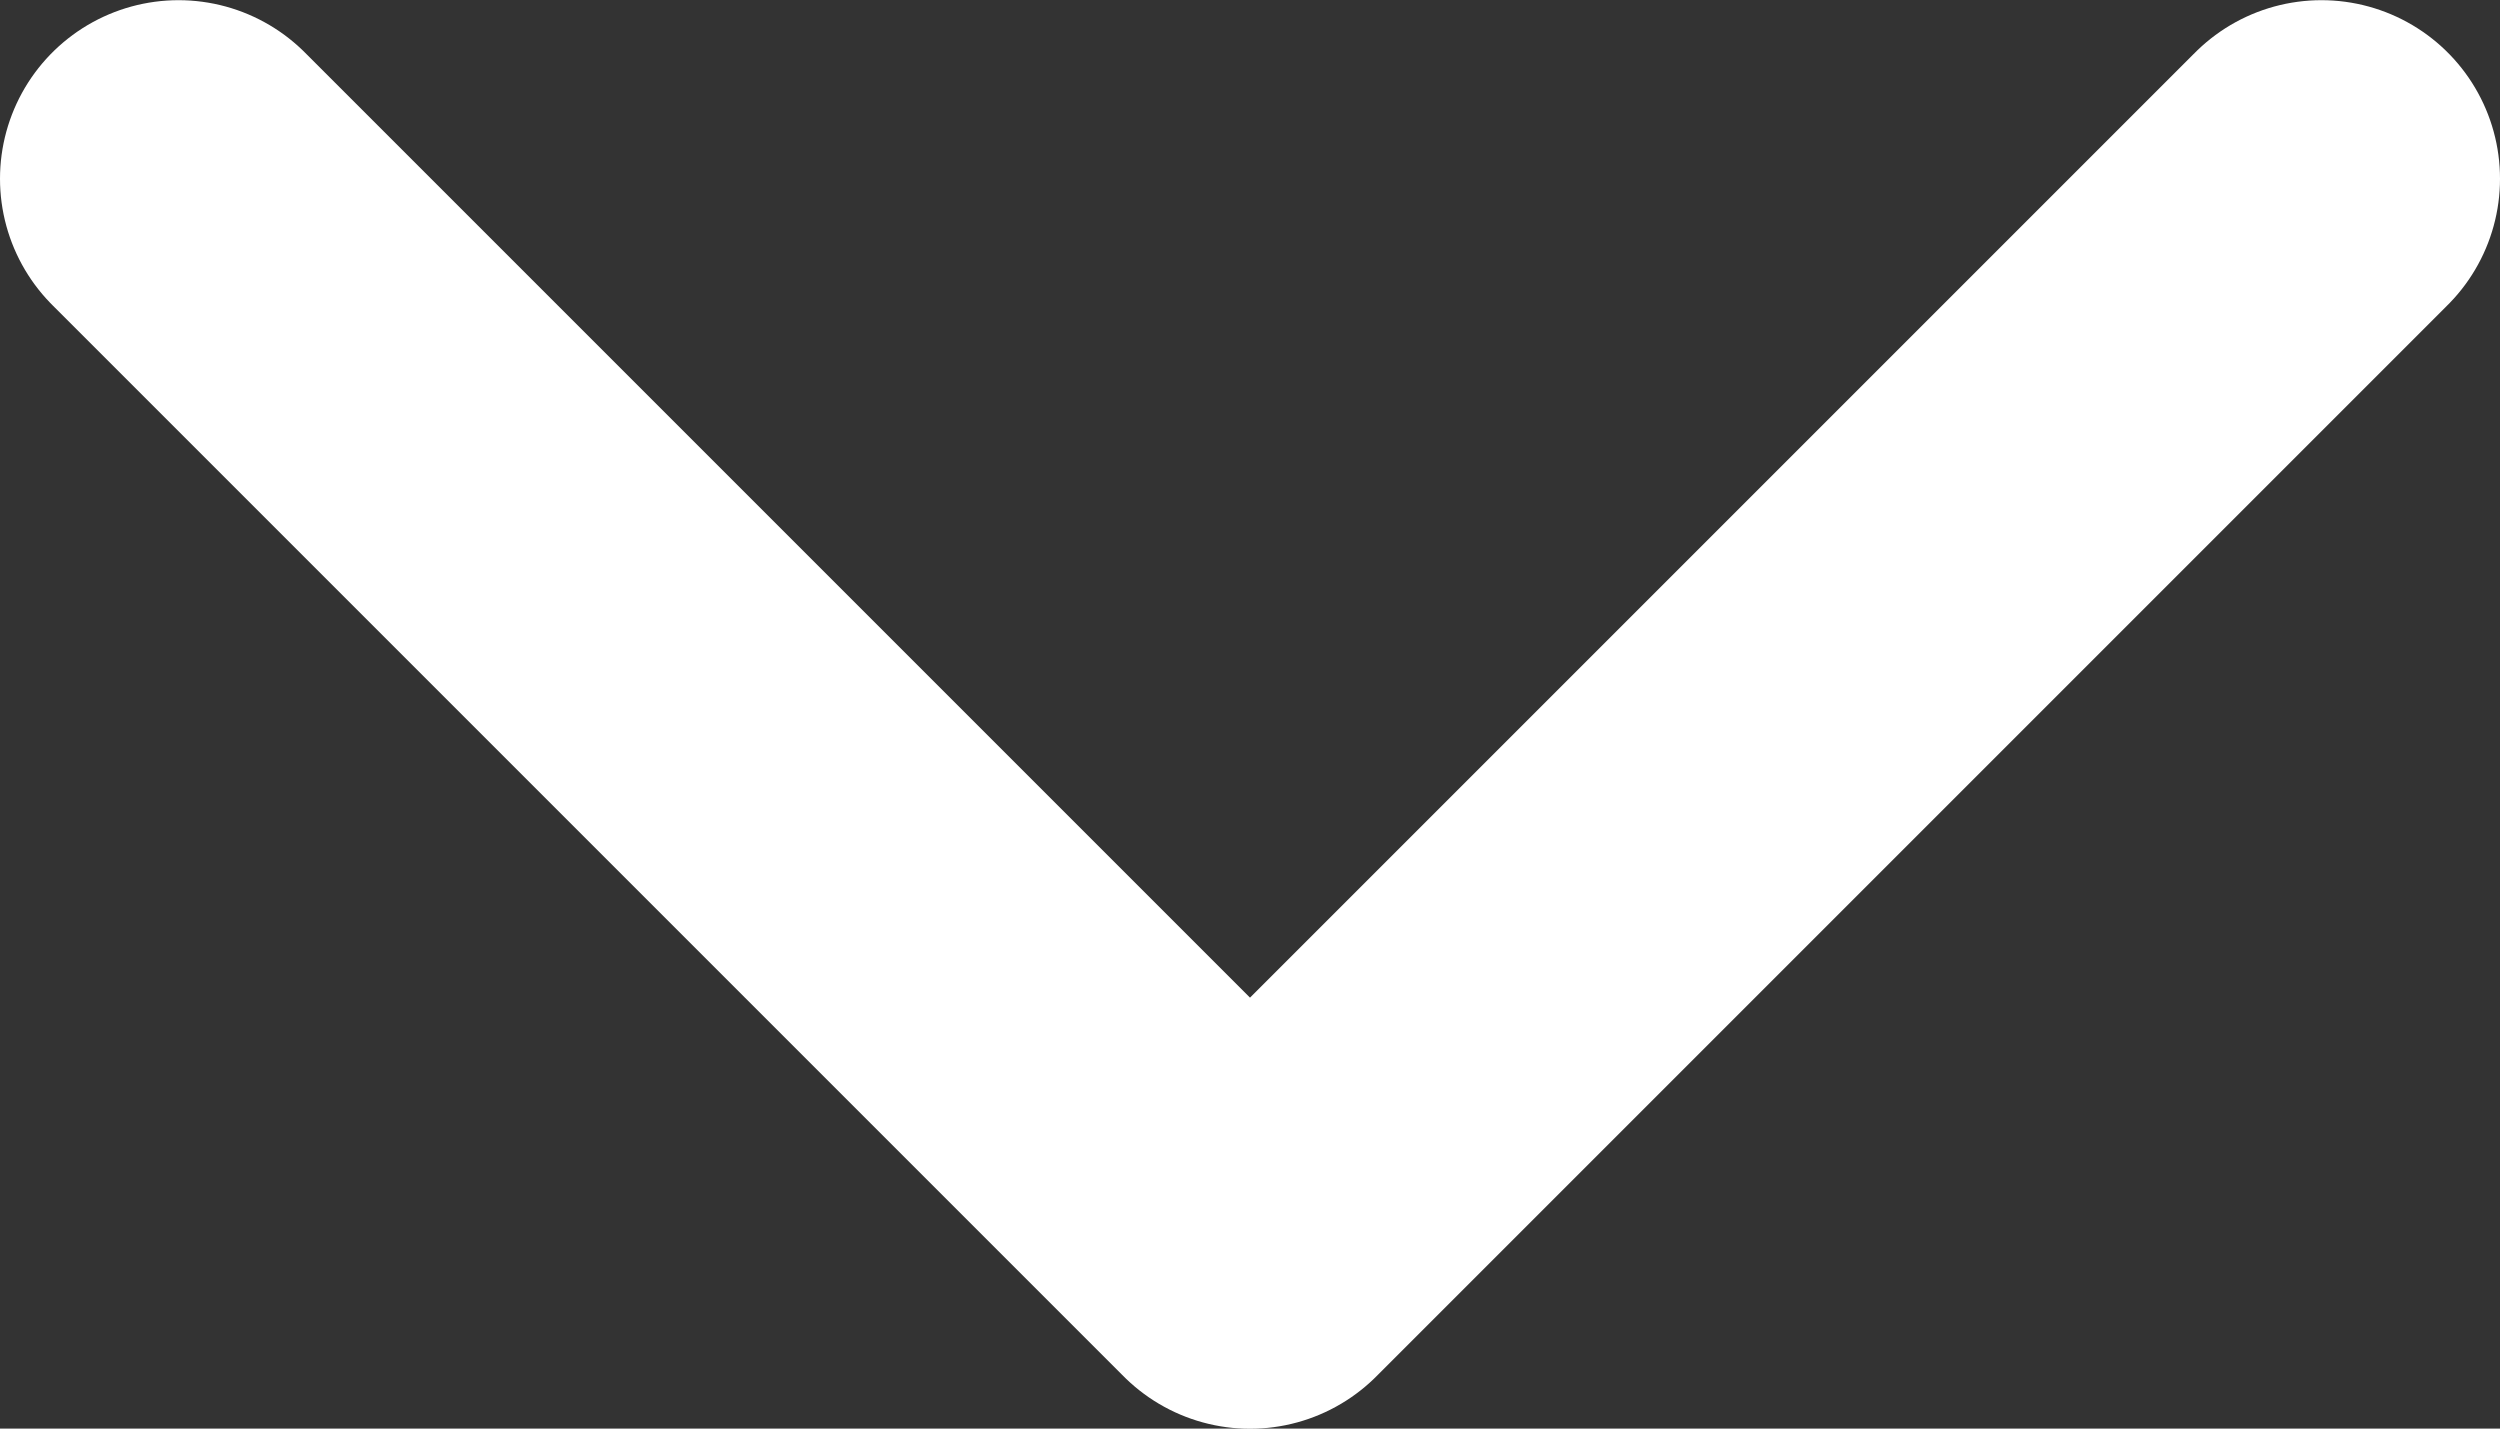 <svg width="14" height="8" viewBox="0 0 14 8" fill="none" xmlns="http://www.w3.org/2000/svg">
<rect x="0" y="0" width="14" height="8" fill="#333333" stroke="none"/>
<path d="M1 1.001L7 7.001L13 1.001" stroke="white" stroke-width="2" stroke-linecap="round" stroke-linejoin="round"/>
</svg>

